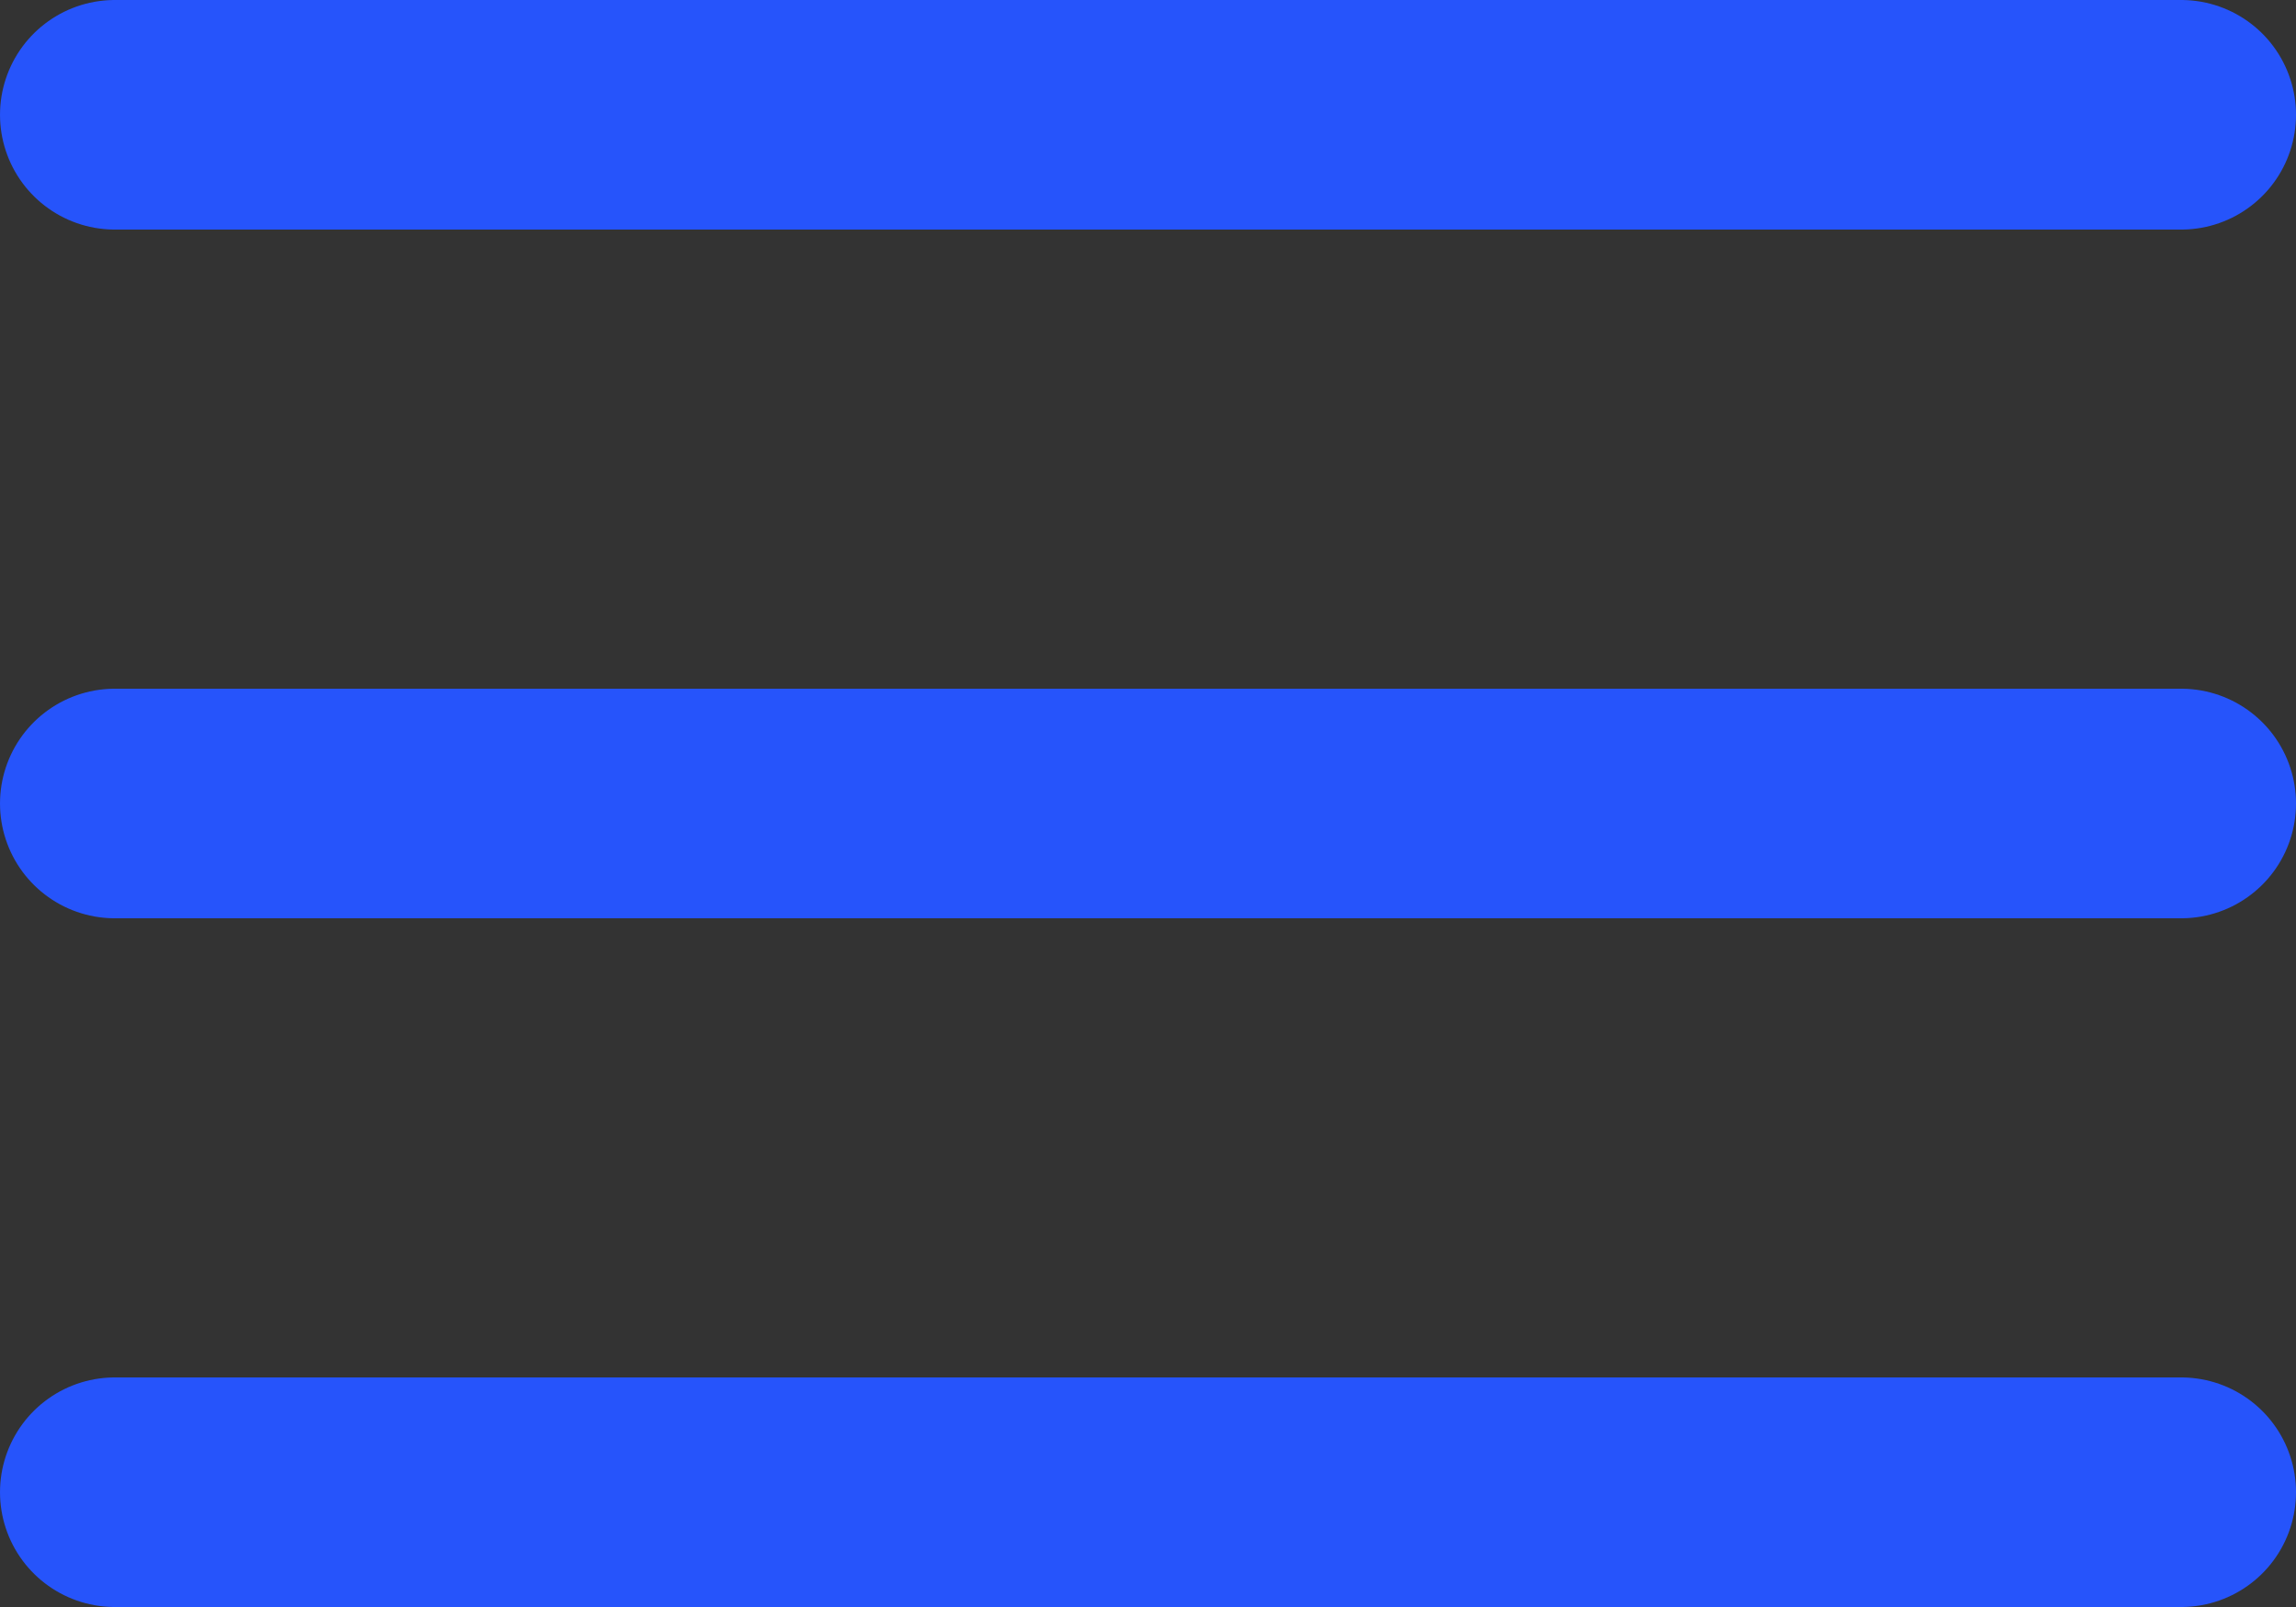 <svg width="20" height="14" viewBox="0 0 20 14" fill="#fff" xmlns="http://www.w3.org/2000/svg">
<rect x="0" y="0" width="20" height="14" fill="#333333" stroke="none"/>
<path d="M1 7H19" stroke="#2654FB" stroke-width="2" stroke-linecap="round" stroke-linejoin="round"/>
<path d="M1 1H19" stroke="#2654FB" stroke-width="2" stroke-linecap="round" stroke-linejoin="round"/>
<path d="M1 13H19" stroke="#2654FB" stroke-width="2" stroke-linecap="round" stroke-linejoin="round"/>
</svg>
